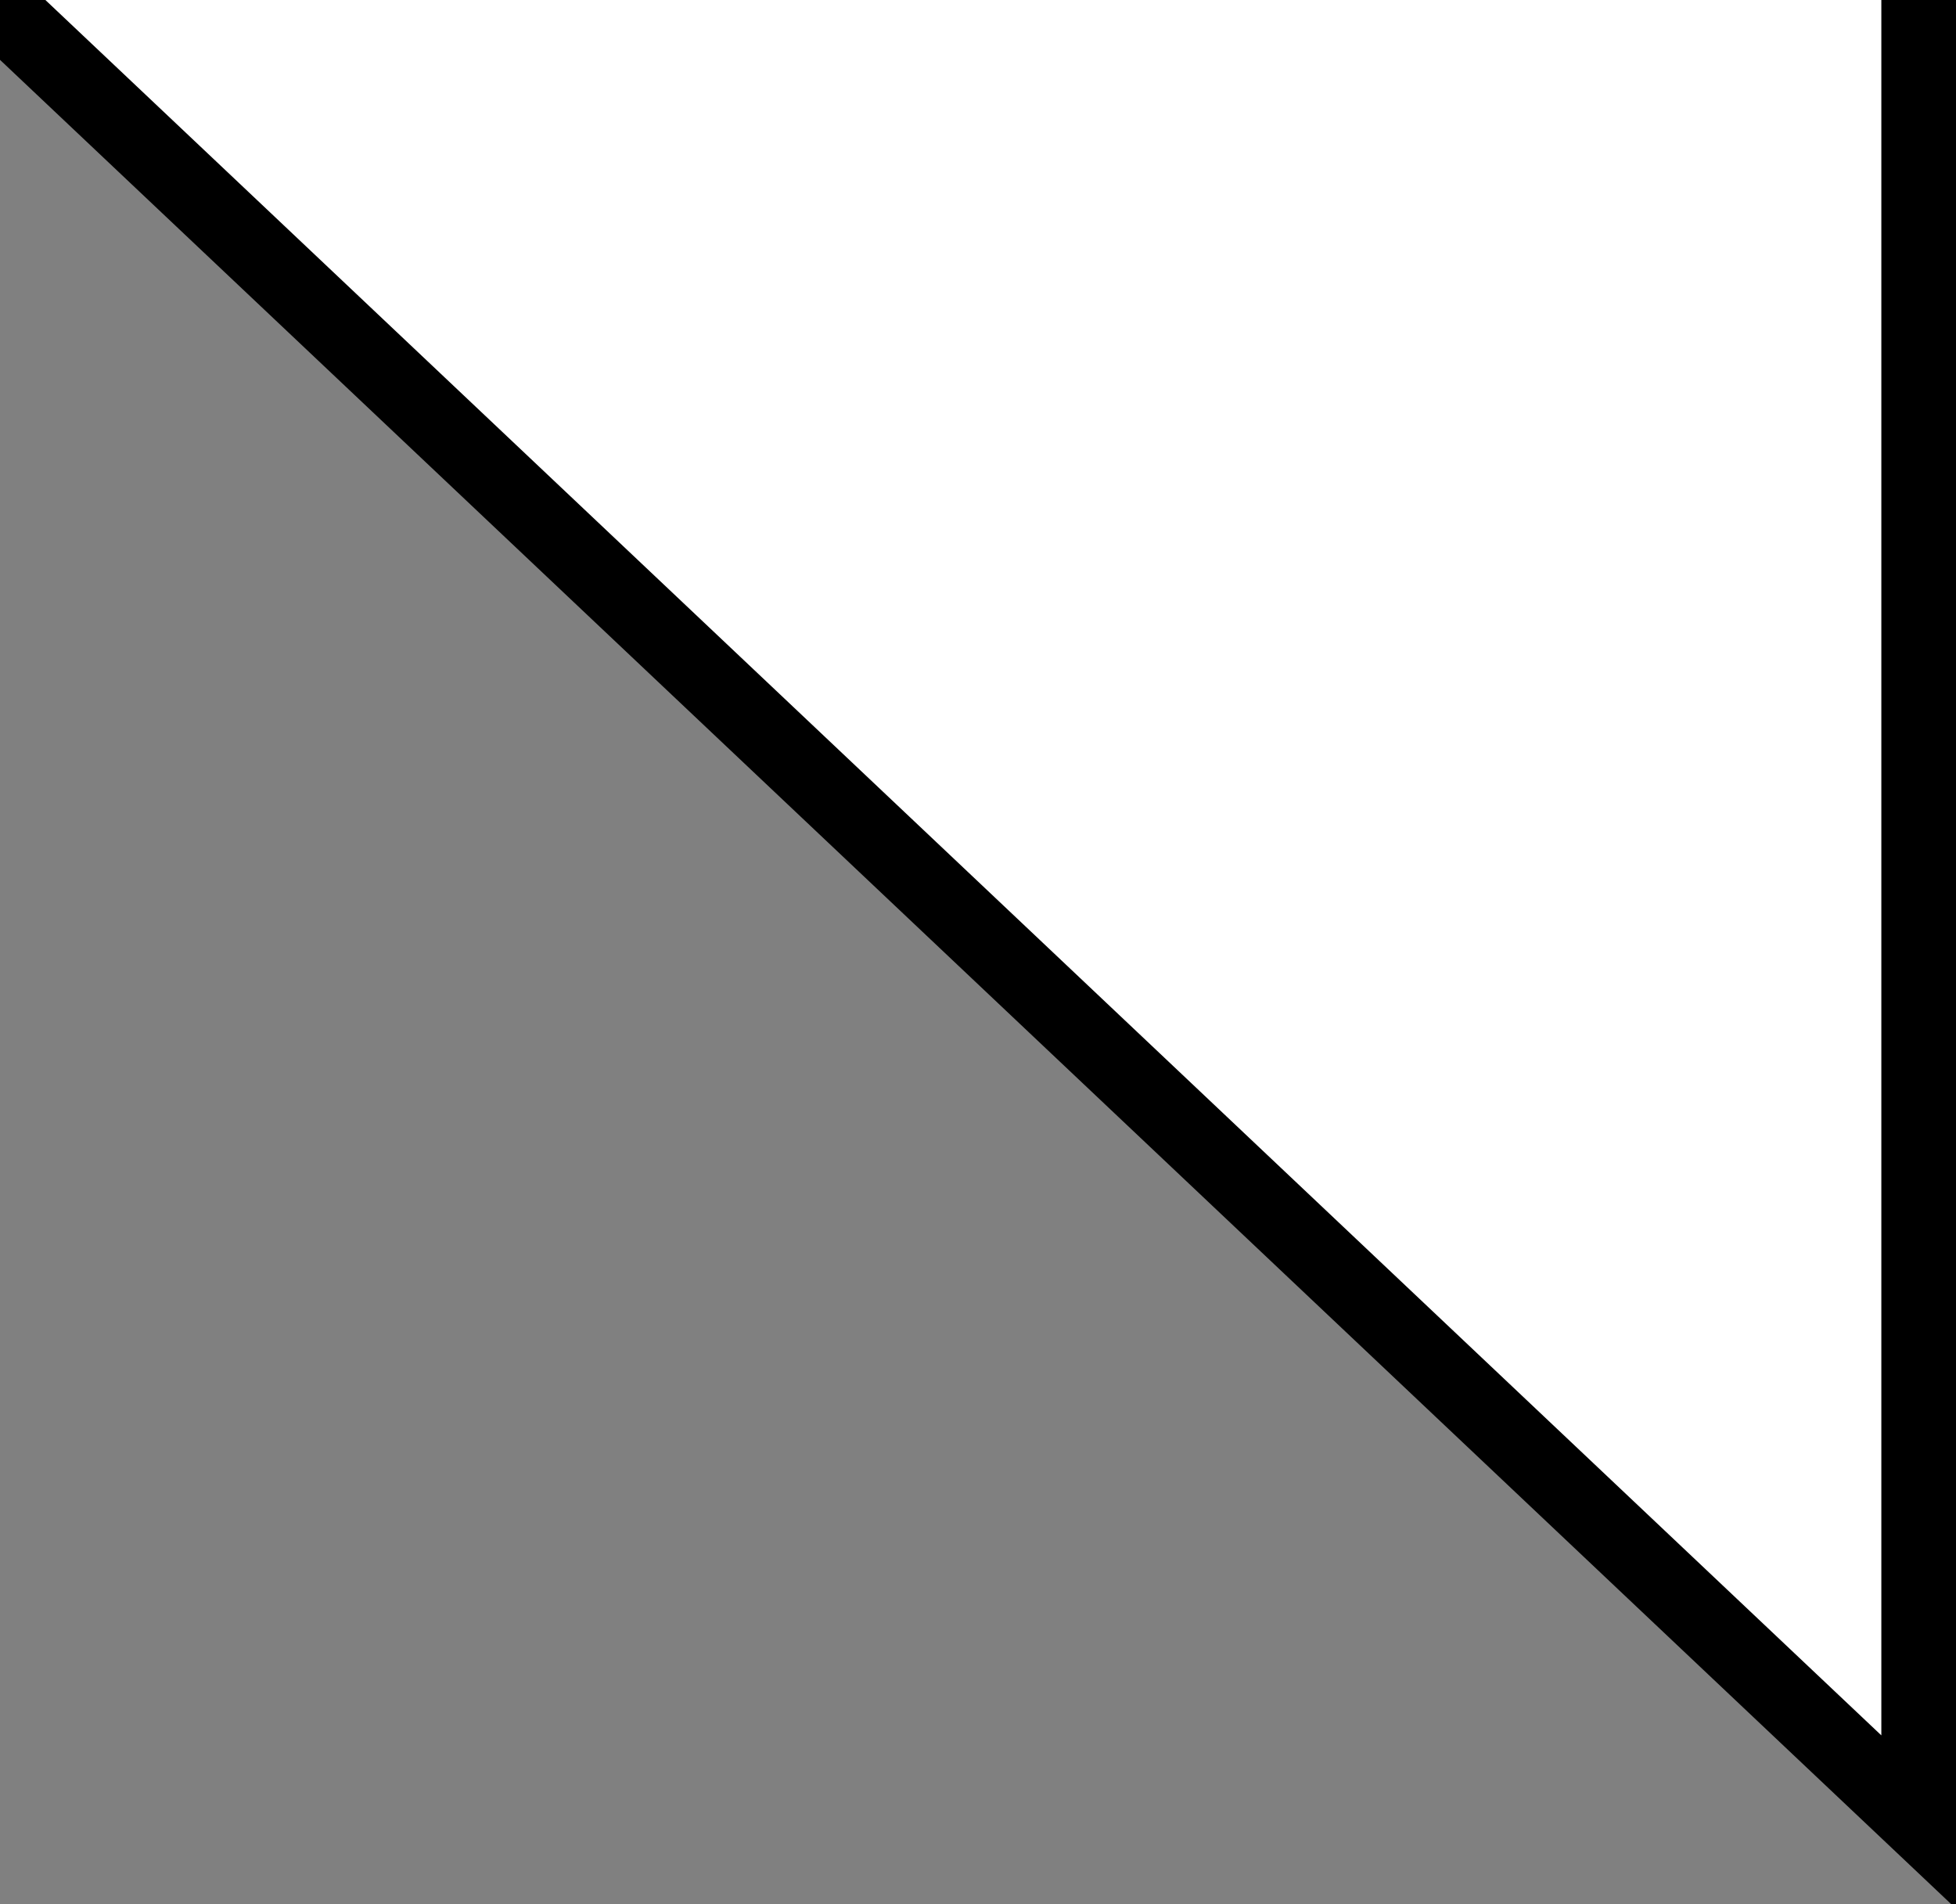 <svg xmlns="http://www.w3.org/2000/svg" viewBox="0 0 26.2 25.5"><rect x="0" y="0" width="26.2" height="25.5" fill="#808080" stroke="none"/><path fill="#fff" stroke="#000" stroke-miterlimit="10" d="M-.12,0,25.7,24.4V0"/></svg>